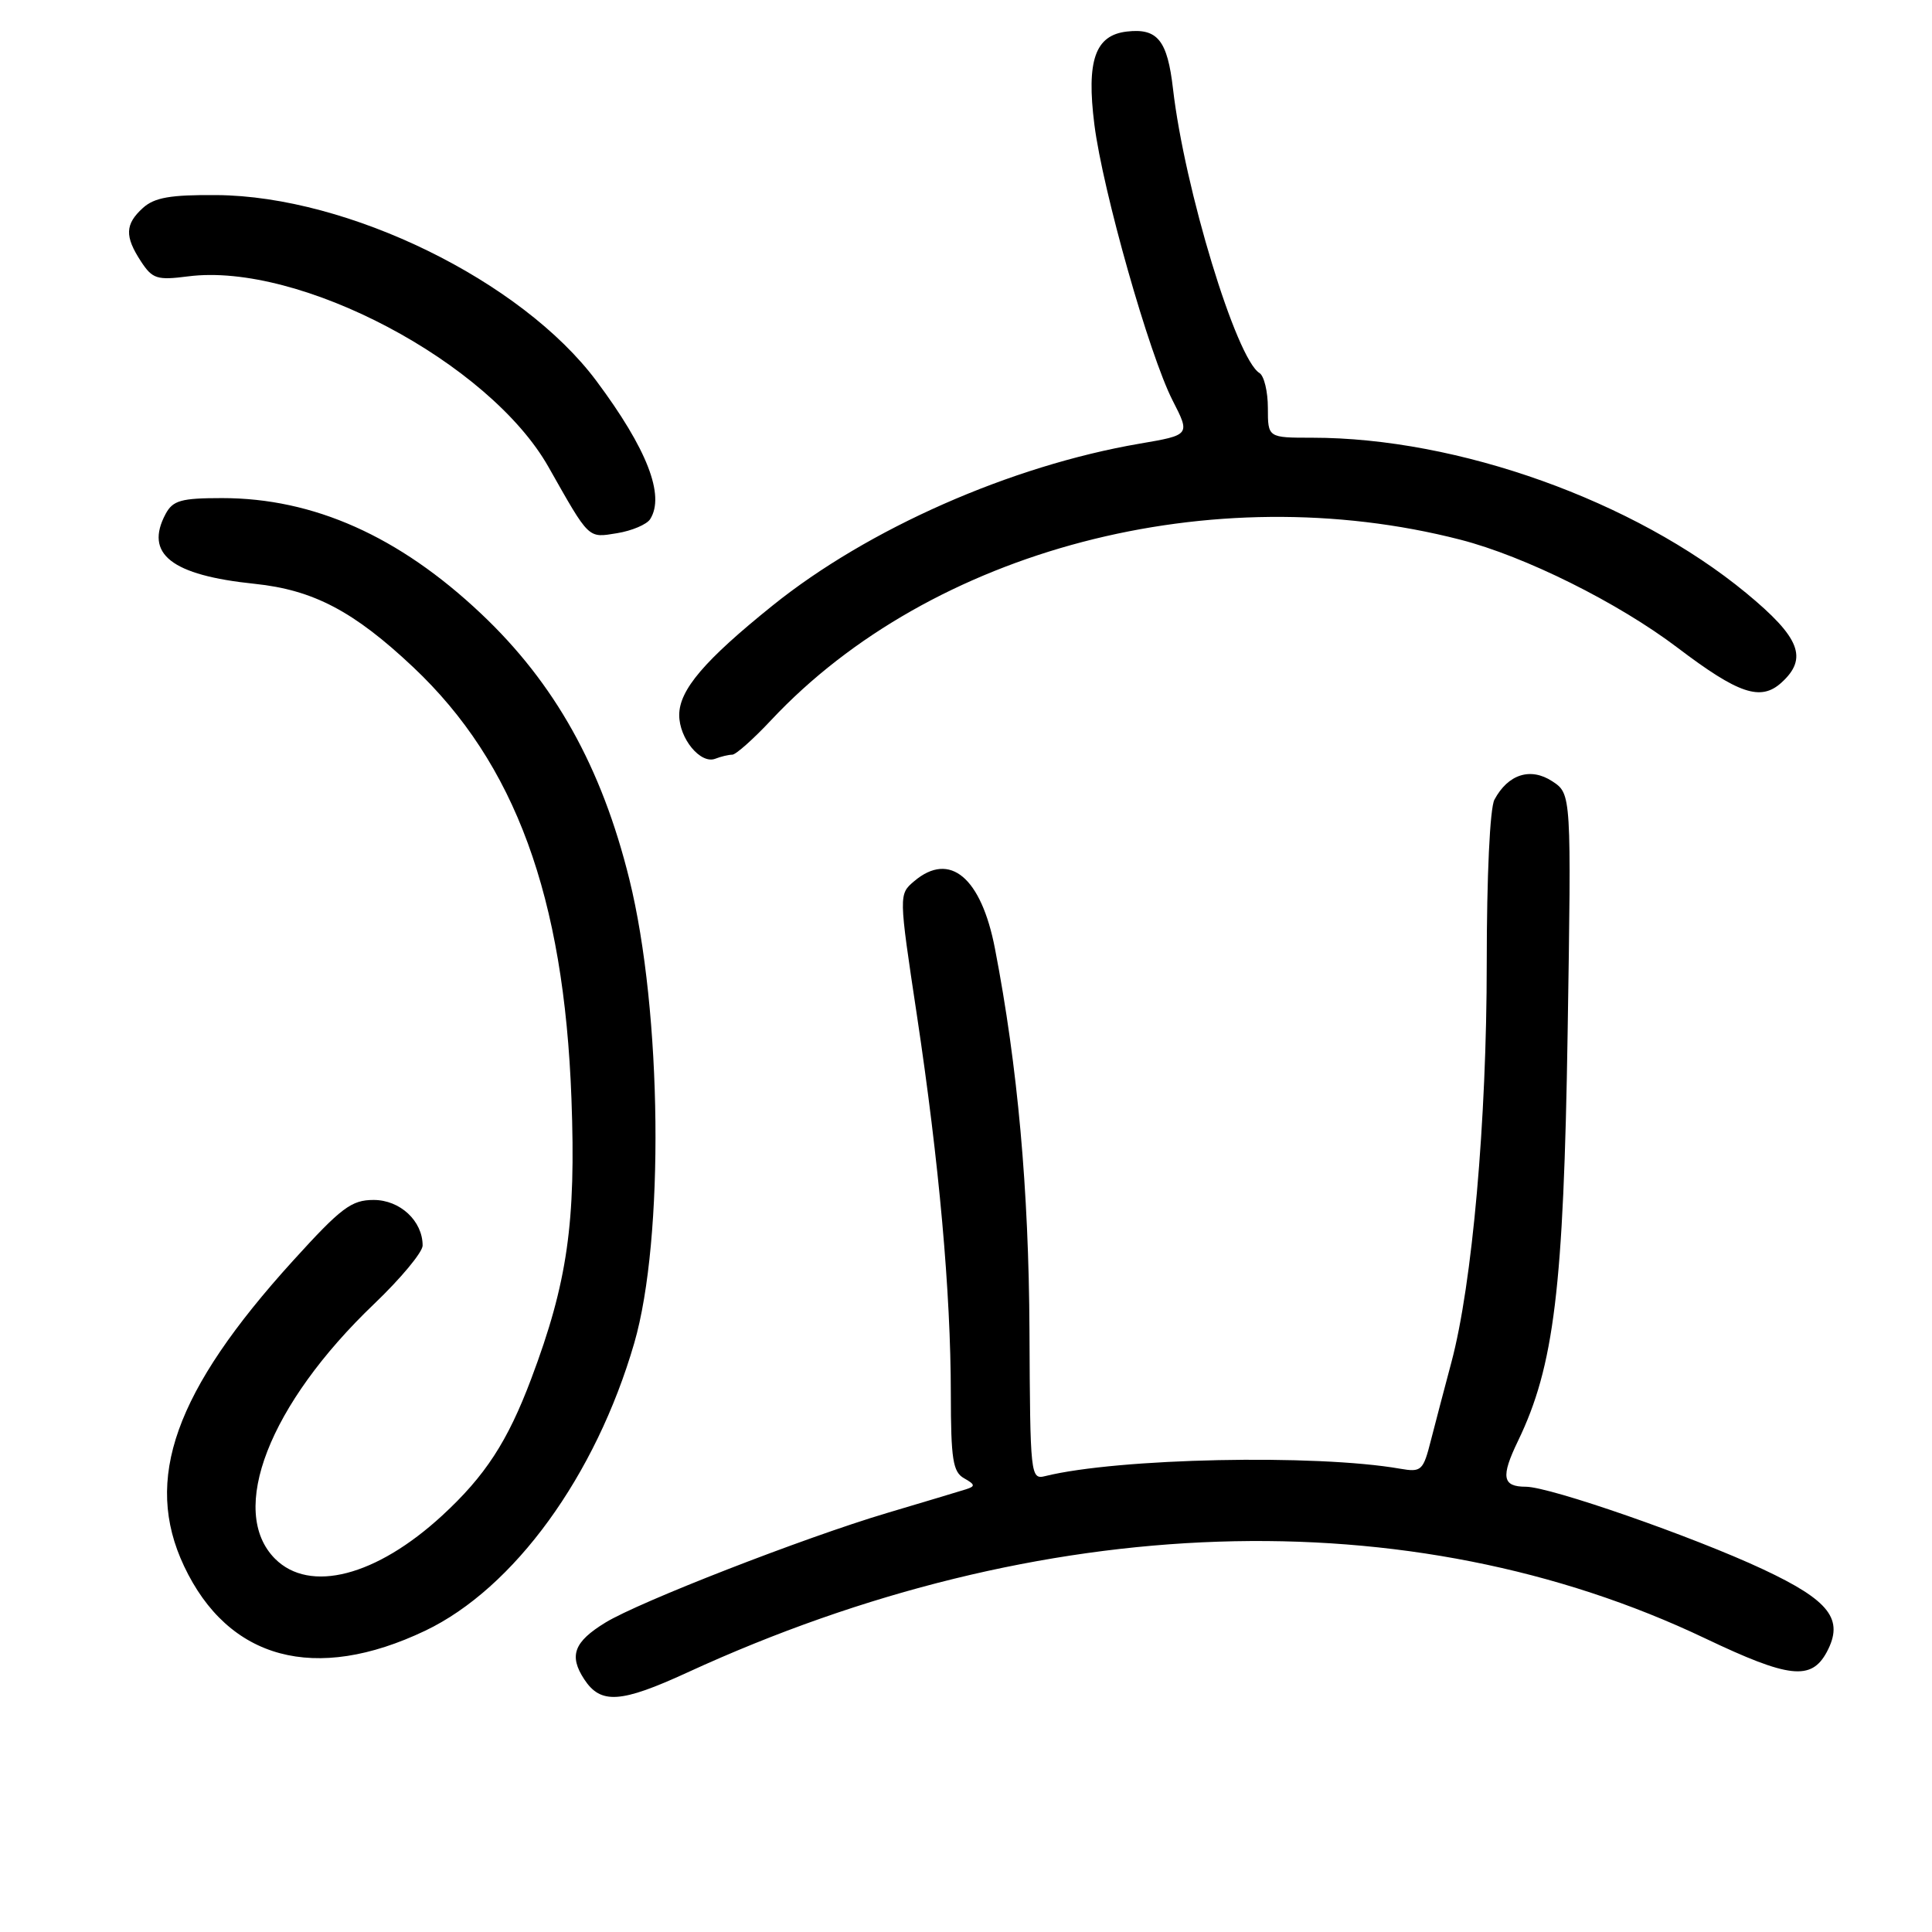 <?xml version="1.0" encoding="UTF-8" standalone="no"?>
<!DOCTYPE svg PUBLIC "-//W3C//DTD SVG 1.1//EN" "http://www.w3.org/Graphics/SVG/1.1/DTD/svg11.dtd" >
<svg xmlns="http://www.w3.org/2000/svg" xmlns:xlink="http://www.w3.org/1999/xlink" version="1.1" viewBox="0 0 256 256">
 <g >
 <path fill="currentColor"
d=" M 91.11 221.60 C 137.94 200.07 186.80 198.44 225.98 217.11 C 237.07 222.39 240.01 222.71 242.06 218.90 C 244.37 214.57 242.46 212.09 233.61 207.94 C 224.37 203.61 205.38 197.00 202.18 197.00 C 199.07 197.00 198.84 195.70 201.14 190.94 C 205.93 181.03 207.19 170.70 207.72 136.85 C 208.22 105.19 208.22 105.19 205.68 103.52 C 202.80 101.64 199.83 102.58 198.02 105.96 C 197.42 107.08 197.00 116.09 197.00 127.68 C 197.00 148.49 195.08 170.18 192.32 180.50 C 191.44 183.80 190.22 188.44 189.61 190.82 C 188.58 194.89 188.35 195.10 185.51 194.61 C 174.34 192.66 148.12 193.21 138.50 195.59 C 136.55 196.08 136.50 195.56 136.41 176.29 C 136.32 157.62 134.85 141.29 131.84 125.71 C 130.02 116.26 125.86 112.77 121.15 116.75 C 119.08 118.50 119.08 118.50 121.49 134.50 C 124.44 154.08 125.98 171.20 125.99 184.70 C 126.00 193.37 126.26 195.05 127.75 195.88 C 129.22 196.71 129.26 196.94 128.00 197.34 C 127.17 197.60 122.45 199.02 117.50 200.49 C 106.52 203.76 84.71 212.25 80.22 215.00 C 76.05 217.55 75.36 219.38 77.41 222.51 C 79.60 225.85 82.24 225.68 91.11 221.60 Z  M 56.34 216.08 C 68.10 210.47 78.94 195.55 84.04 177.97 C 88.05 164.14 87.73 134.05 83.39 116.50 C 79.72 101.65 73.51 90.52 63.73 81.30 C 52.87 71.05 41.55 66.00 29.43 66.00 C 24.00 66.00 22.91 66.31 21.95 68.09 C 19.11 73.40 22.70 76.22 33.75 77.36 C 41.52 78.17 46.89 80.99 54.76 88.41 C 68.27 101.15 74.73 118.79 75.72 145.58 C 76.33 162.02 75.19 169.95 70.40 182.67 C 67.26 191.02 64.30 195.56 58.58 200.83 C 49.85 208.86 41.05 211.14 36.45 206.55 C 30.15 200.24 35.65 186.09 49.57 172.78 C 53.11 169.40 56.00 165.92 56.00 165.04 C 56.00 161.78 53.01 159.00 49.51 159.00 C 46.56 159.00 45.21 160.02 38.82 167.06 C 23.15 184.32 18.97 196.03 24.38 207.50 C 30.24 219.94 41.76 223.03 56.34 216.08 Z  M 97.03 100.00 C 97.50 100.00 99.82 97.94 102.19 95.41 C 123.39 72.79 160.60 63.05 193.50 71.51 C 202.07 73.71 214.40 79.85 222.29 85.83 C 230.37 91.96 233.30 92.94 236.04 90.46 C 239.61 87.23 238.53 84.48 231.38 78.58 C 216.55 66.35 193.21 58.00 173.87 58.00 C 168.00 58.00 168.00 58.00 168.00 54.06 C 168.00 51.89 167.50 49.81 166.89 49.43 C 163.80 47.53 156.96 25.01 155.43 11.78 C 154.69 5.34 153.38 3.71 149.32 4.18 C 145.11 4.66 143.94 8.02 145.01 16.50 C 146.12 25.28 152.28 47.01 155.38 53.07 C 157.72 57.64 157.72 57.64 150.99 58.79 C 133.91 61.72 115.03 70.05 102.38 80.23 C 93.34 87.50 90.00 91.42 90.00 94.75 C 90.00 97.86 92.82 101.28 94.77 100.54 C 95.54 100.24 96.55 100.00 97.03 100.00 Z  M 86.15 68.79 C 88.14 65.65 85.74 59.48 79.03 50.48 C 69.13 37.21 46.16 25.97 28.69 25.85 C 22.59 25.80 20.47 26.17 18.94 27.55 C 16.56 29.71 16.50 31.31 18.68 34.64 C 20.20 36.96 20.81 37.15 24.93 36.62 C 39.70 34.72 64.84 48.02 72.68 61.88 C 78.16 71.56 77.87 71.28 81.77 70.65 C 83.73 70.33 85.71 69.49 86.15 68.79 Z "/>
</g>
</svg>